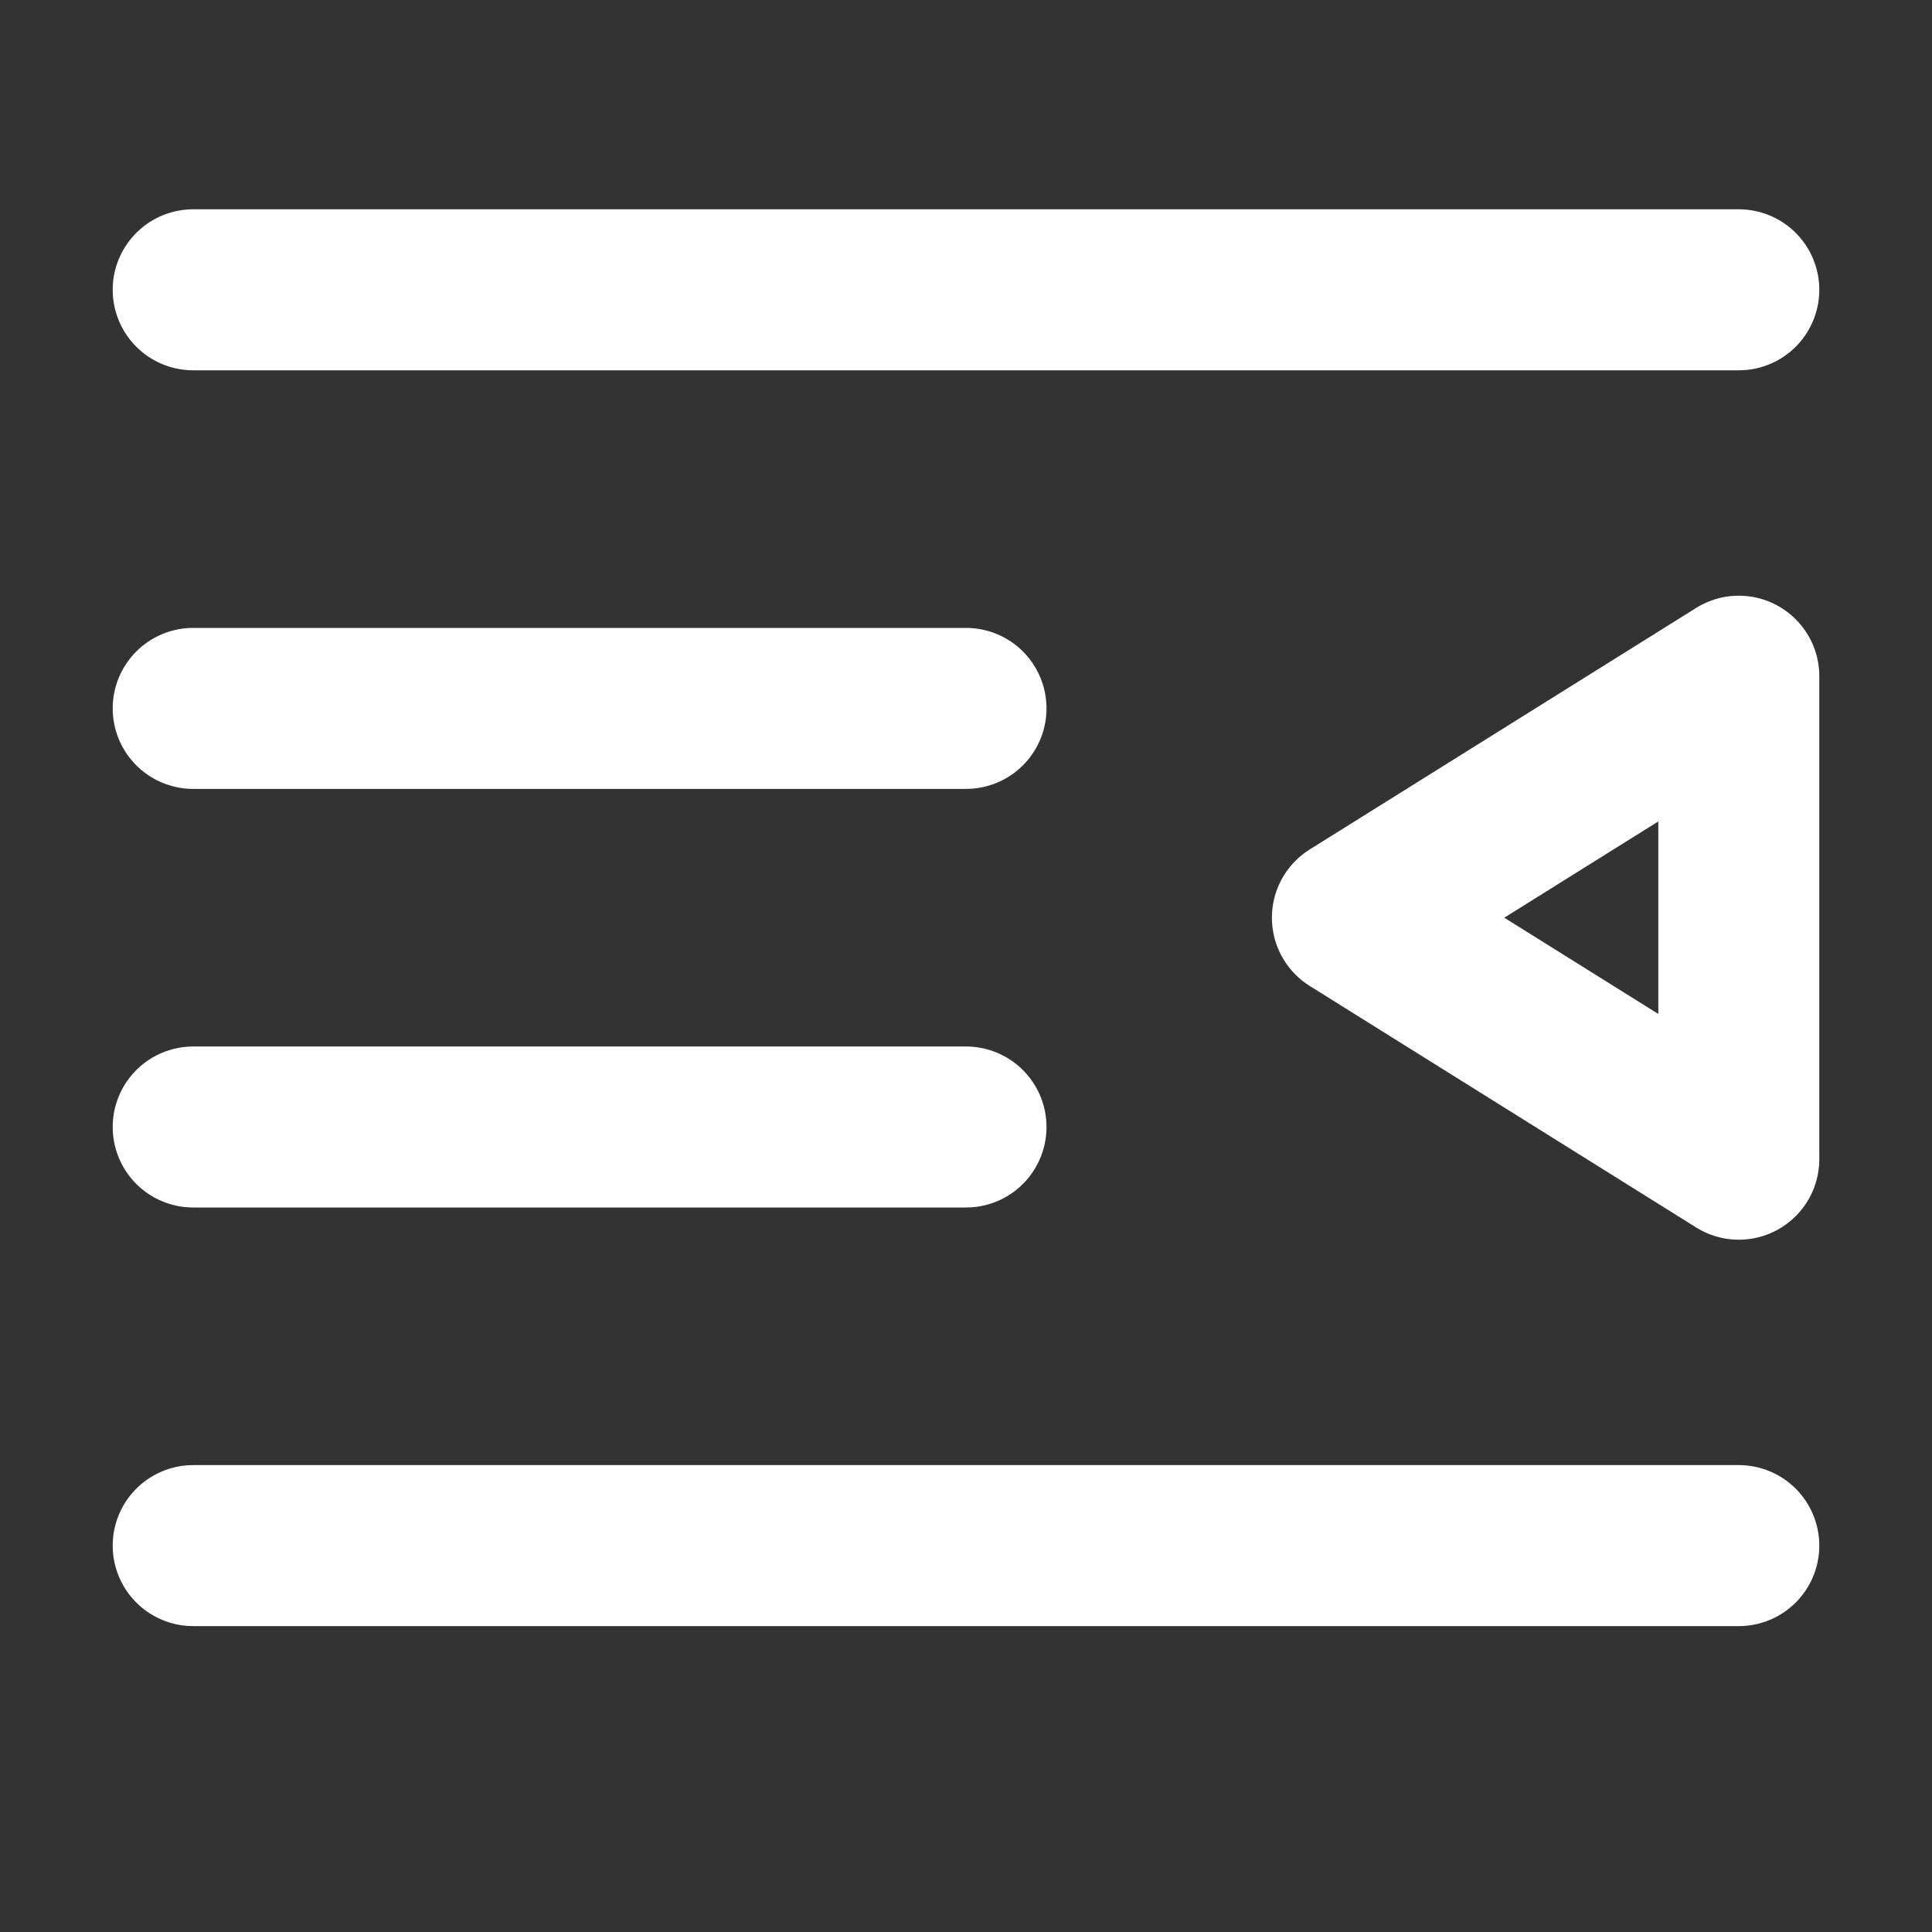 <svg width="24" height="24" viewBox="0 0 24 24" fill="none" xmlns="http://www.w3.org/2000/svg">
<rect x="0" y="0" width="24" height="24" fill="#333333" stroke="none"/>
<path d="M21.6 19.2L2.4 19.2M12 14H2.4M12 8.8L2.4 8.8M21.6 3.6L2.4 3.6M21.6 8.4L21.6 14.4L16.8 11.4L21.6 8.4Z" stroke="white" stroke-width="2" stroke-linecap="round" stroke-linejoin="round"/>
</svg>
